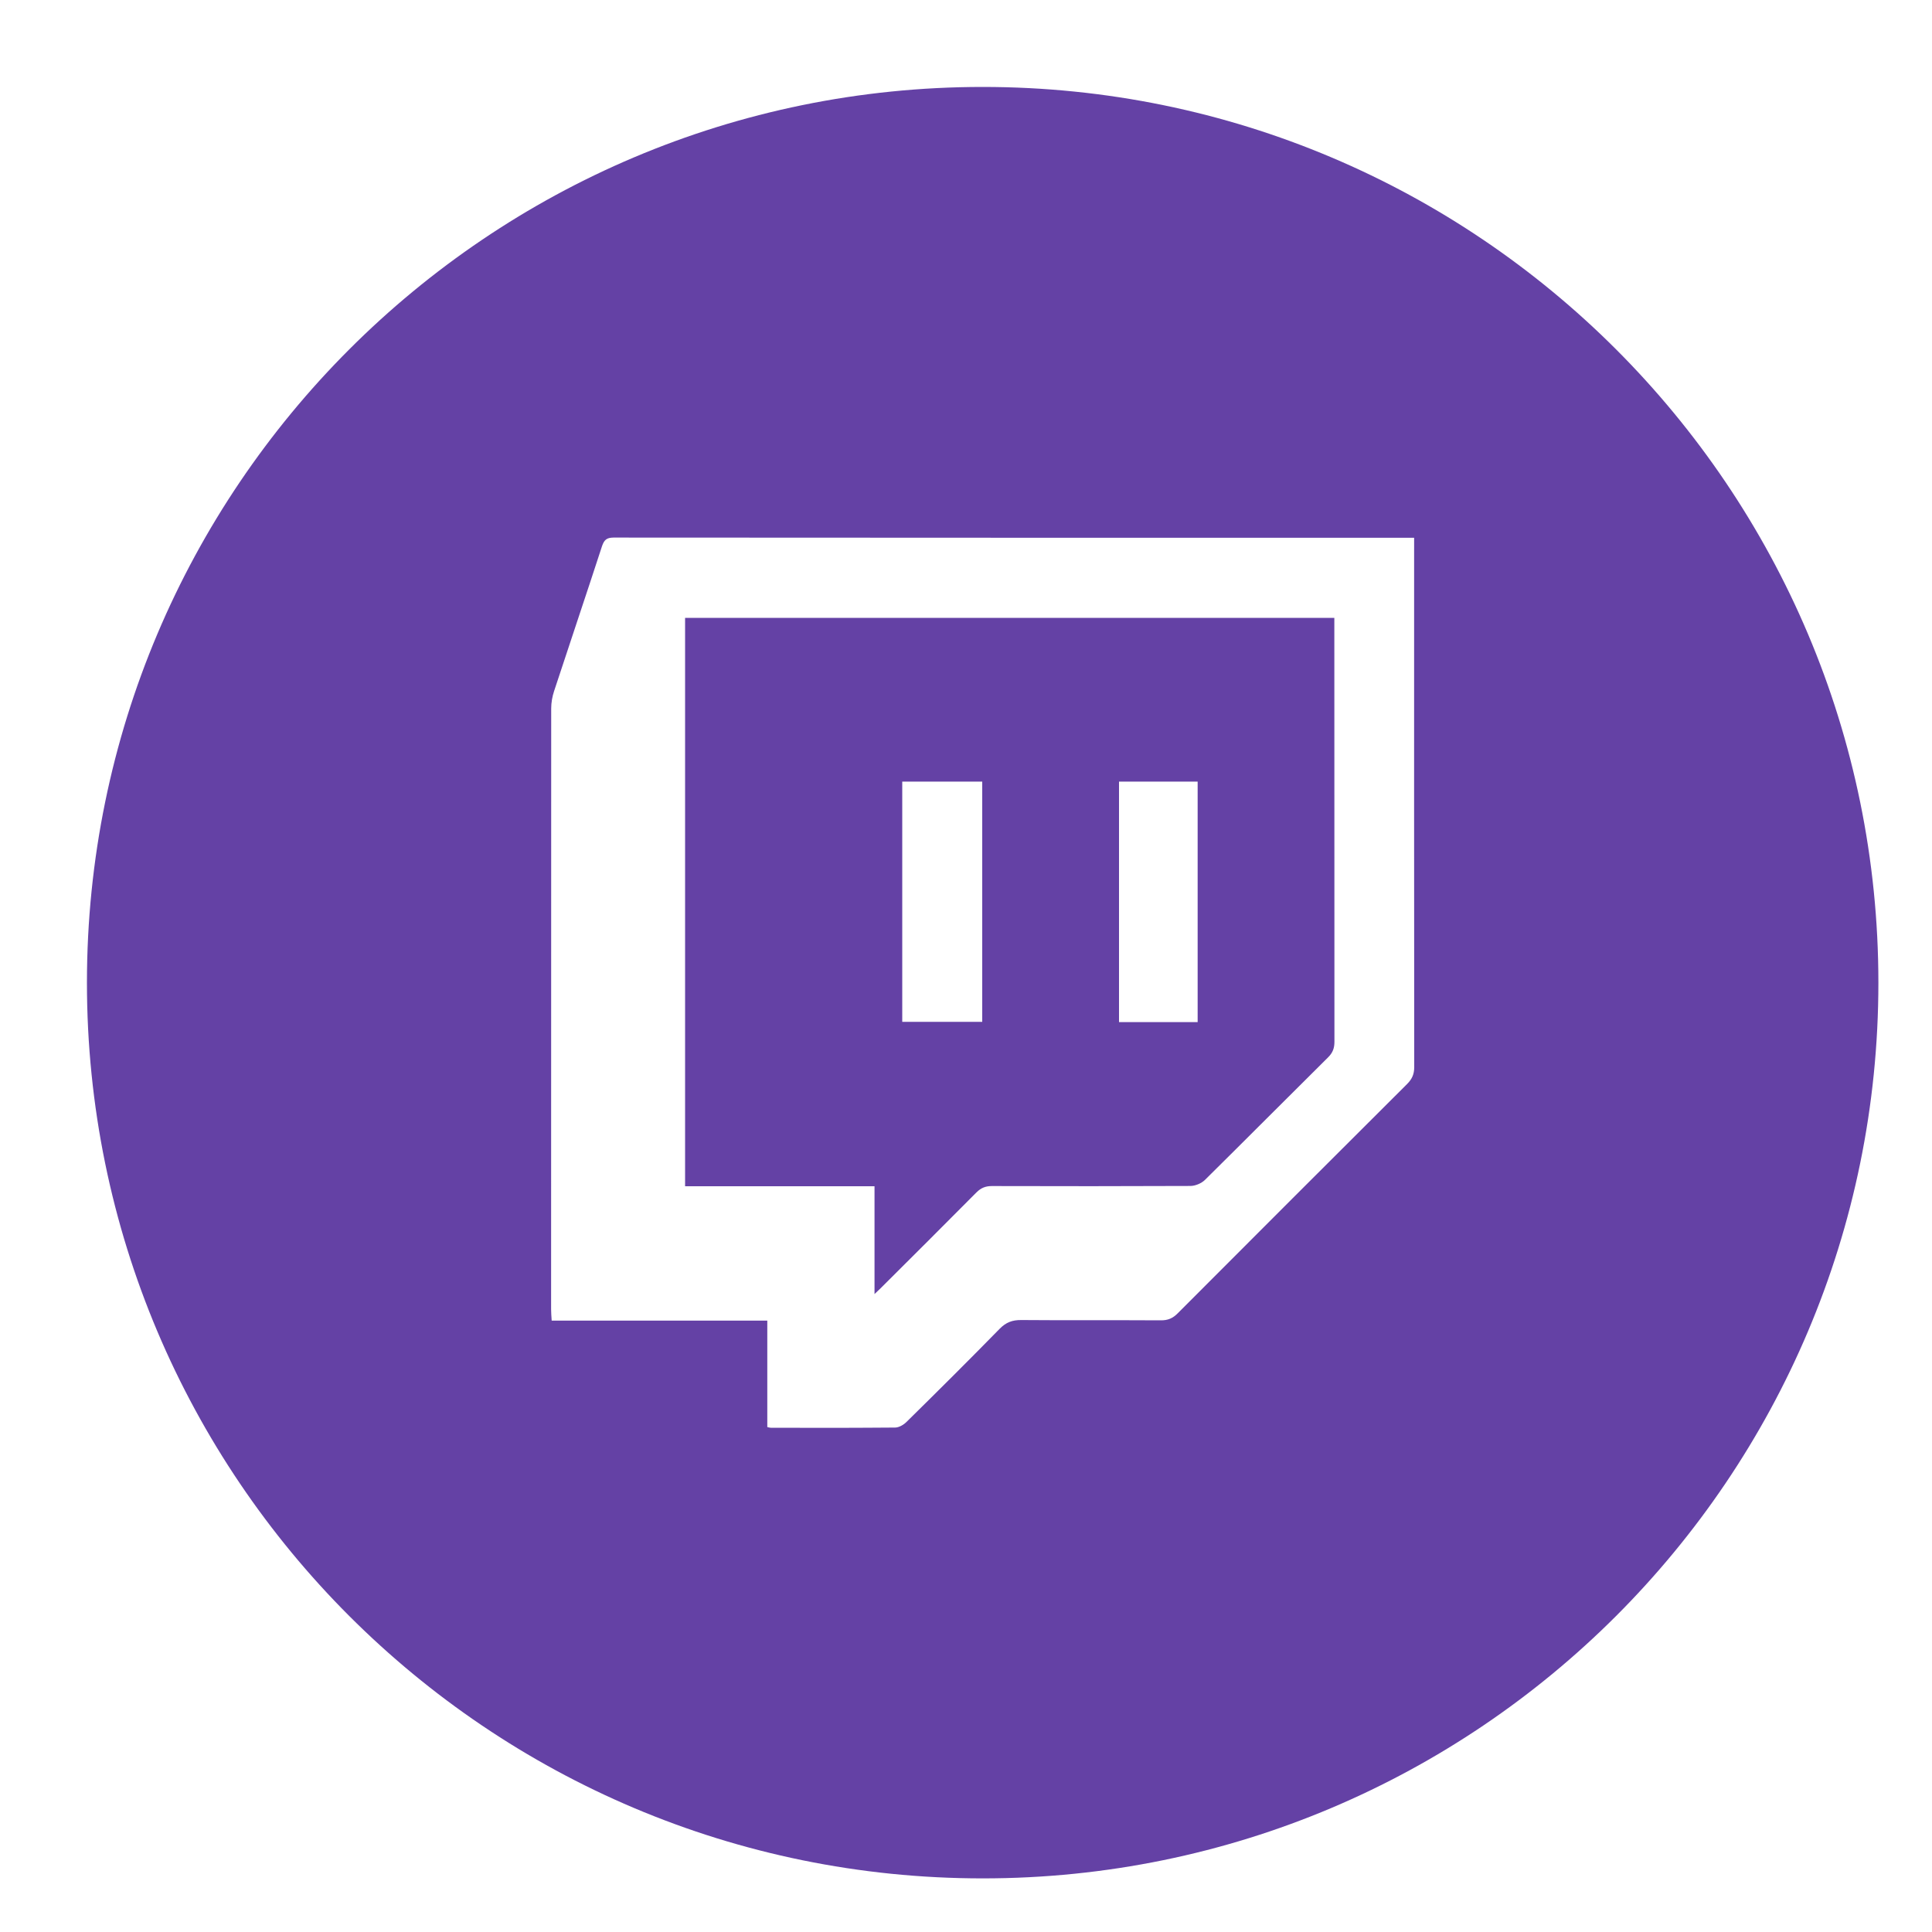 <svg xmlns="http://www.w3.org/2000/svg" width="20" height="20" viewBox="0 0 20 20" fill="none">
  <g clip-path="url(#clip0_133_5930)">
    <path fill-rule="evenodd" clip-rule="evenodd" d="M10.173 0.9C15.293 0.9 19.445 5.052 19.445 10.173C19.445 15.294 15.293 19.445 10.173 19.445C5.052 19.445 0.9 15.294 0.9 10.173C0.9 5.052 5.052 0.9 10.173 0.9ZM7.092 6.396V12.28H9.053V13.396C9.084 13.367 9.101 13.351 9.117 13.335C9.448 13.005 9.779 12.676 10.108 12.344C10.155 12.297 10.202 12.278 10.268 12.278C10.954 12.28 11.639 12.28 12.325 12.277C12.375 12.276 12.437 12.25 12.473 12.215C12.9 11.793 13.323 11.367 13.749 10.945C13.797 10.897 13.814 10.85 13.814 10.784C13.813 9.355 13.813 7.927 13.813 6.498V6.396H7.092L7.092 6.396ZM12.398 10.581H11.584V8.091H12.398V10.581ZM10.168 8.091V10.578H9.34V8.091H10.168ZM7.943 14.773V13.671H5.711C5.708 13.625 5.705 13.589 5.705 13.553C5.705 11.48 5.705 9.407 5.706 7.334C5.706 7.274 5.717 7.211 5.736 7.154C5.9 6.654 6.069 6.155 6.232 5.654C6.254 5.589 6.28 5.566 6.35 5.565H6.353C9.084 5.567 11.816 5.567 14.547 5.567C14.574 5.567 14.601 5.567 14.639 5.567V5.683C14.639 7.469 14.638 9.256 14.64 11.043V11.047C14.64 11.119 14.618 11.17 14.566 11.222C13.774 12.011 12.983 12.802 12.193 13.594C12.141 13.647 12.09 13.669 12.015 13.668C11.534 13.665 11.053 13.669 10.573 13.665C10.48 13.664 10.415 13.688 10.349 13.755C10.032 14.079 9.71 14.399 9.387 14.717C9.357 14.748 9.308 14.777 9.268 14.778C9.067 14.78 8.865 14.78 8.664 14.781H8.543C8.355 14.78 8.167 14.78 7.979 14.78C7.97 14.78 7.96 14.777 7.943 14.773L7.943 14.773Z" fill="#6441A5"/>
  </g>
  <defs>
    <clipPath id="clip0_133_5930">
      <rect width="18.544" height="18.544" fill="white" transform="translate(0.9 0.9)"/>
    </clipPath>
  </defs>
</svg>